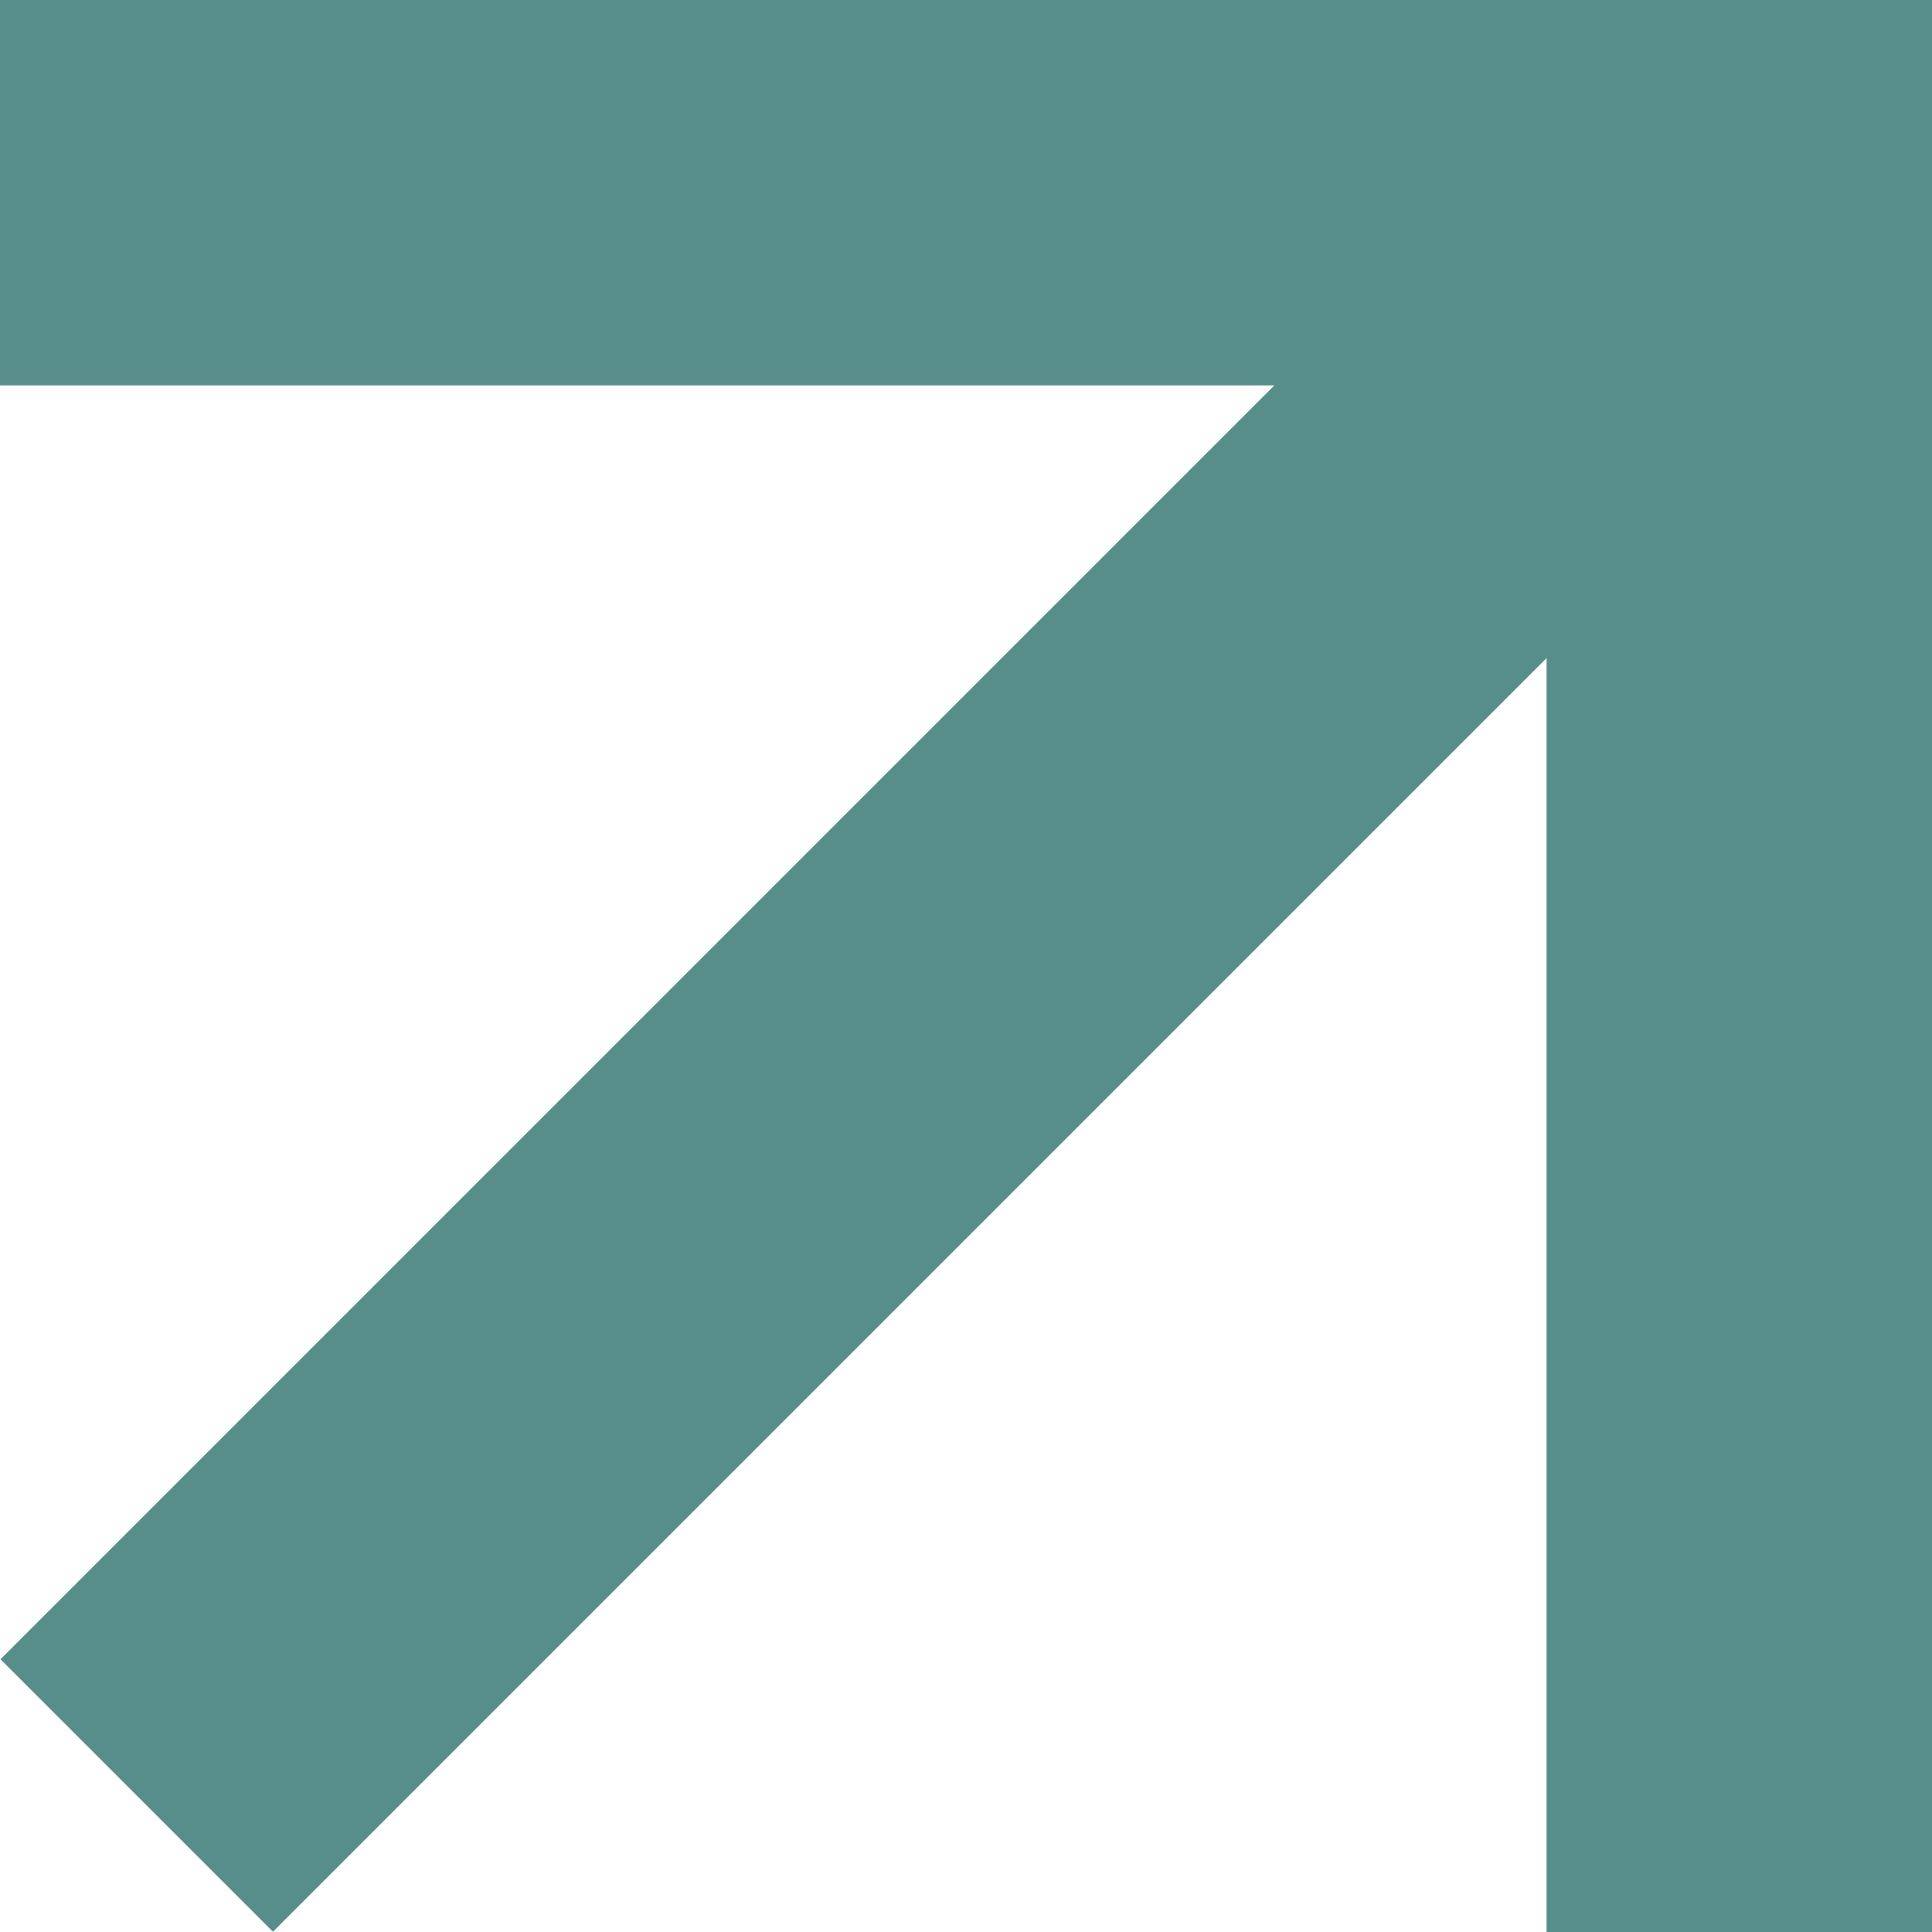 <?xml version="1.0" encoding="utf-8"?>
<!-- Generator: Adobe Illustrator 16.0.0, SVG Export Plug-In . SVG Version: 6.00 Build 0)  -->
<!DOCTYPE svg PUBLIC "-//W3C//DTD SVG 1.1//EN" "http://www.w3.org/Graphics/SVG/1.1/DTD/svg11.dtd">
<svg version="1.1" id="Layer_1" xmlns="http://www.w3.org/2000/svg" xmlns:xlink="http://www.w3.org/1999/xlink" x="0px" y="0px"
	 width="133.386px" height="133.386px" viewBox="0 0 133.386 133.386" enable-background="new 0 0 133.386 133.386"
	 xml:space="preserve">
<rect x="0" y="0" fill="#588E89" width="133.386" height="26.608"/>
<rect x="106.777" y="0" fill="#588E89" width="26.609" height="133.386"/>
<rect x="-14.31" y="53.386" transform="matrix(-0.707 0.707 -0.707 -0.707 161.018 66.682)" fill="#588E89" width="162.017" height="26.607"/>
</svg>
